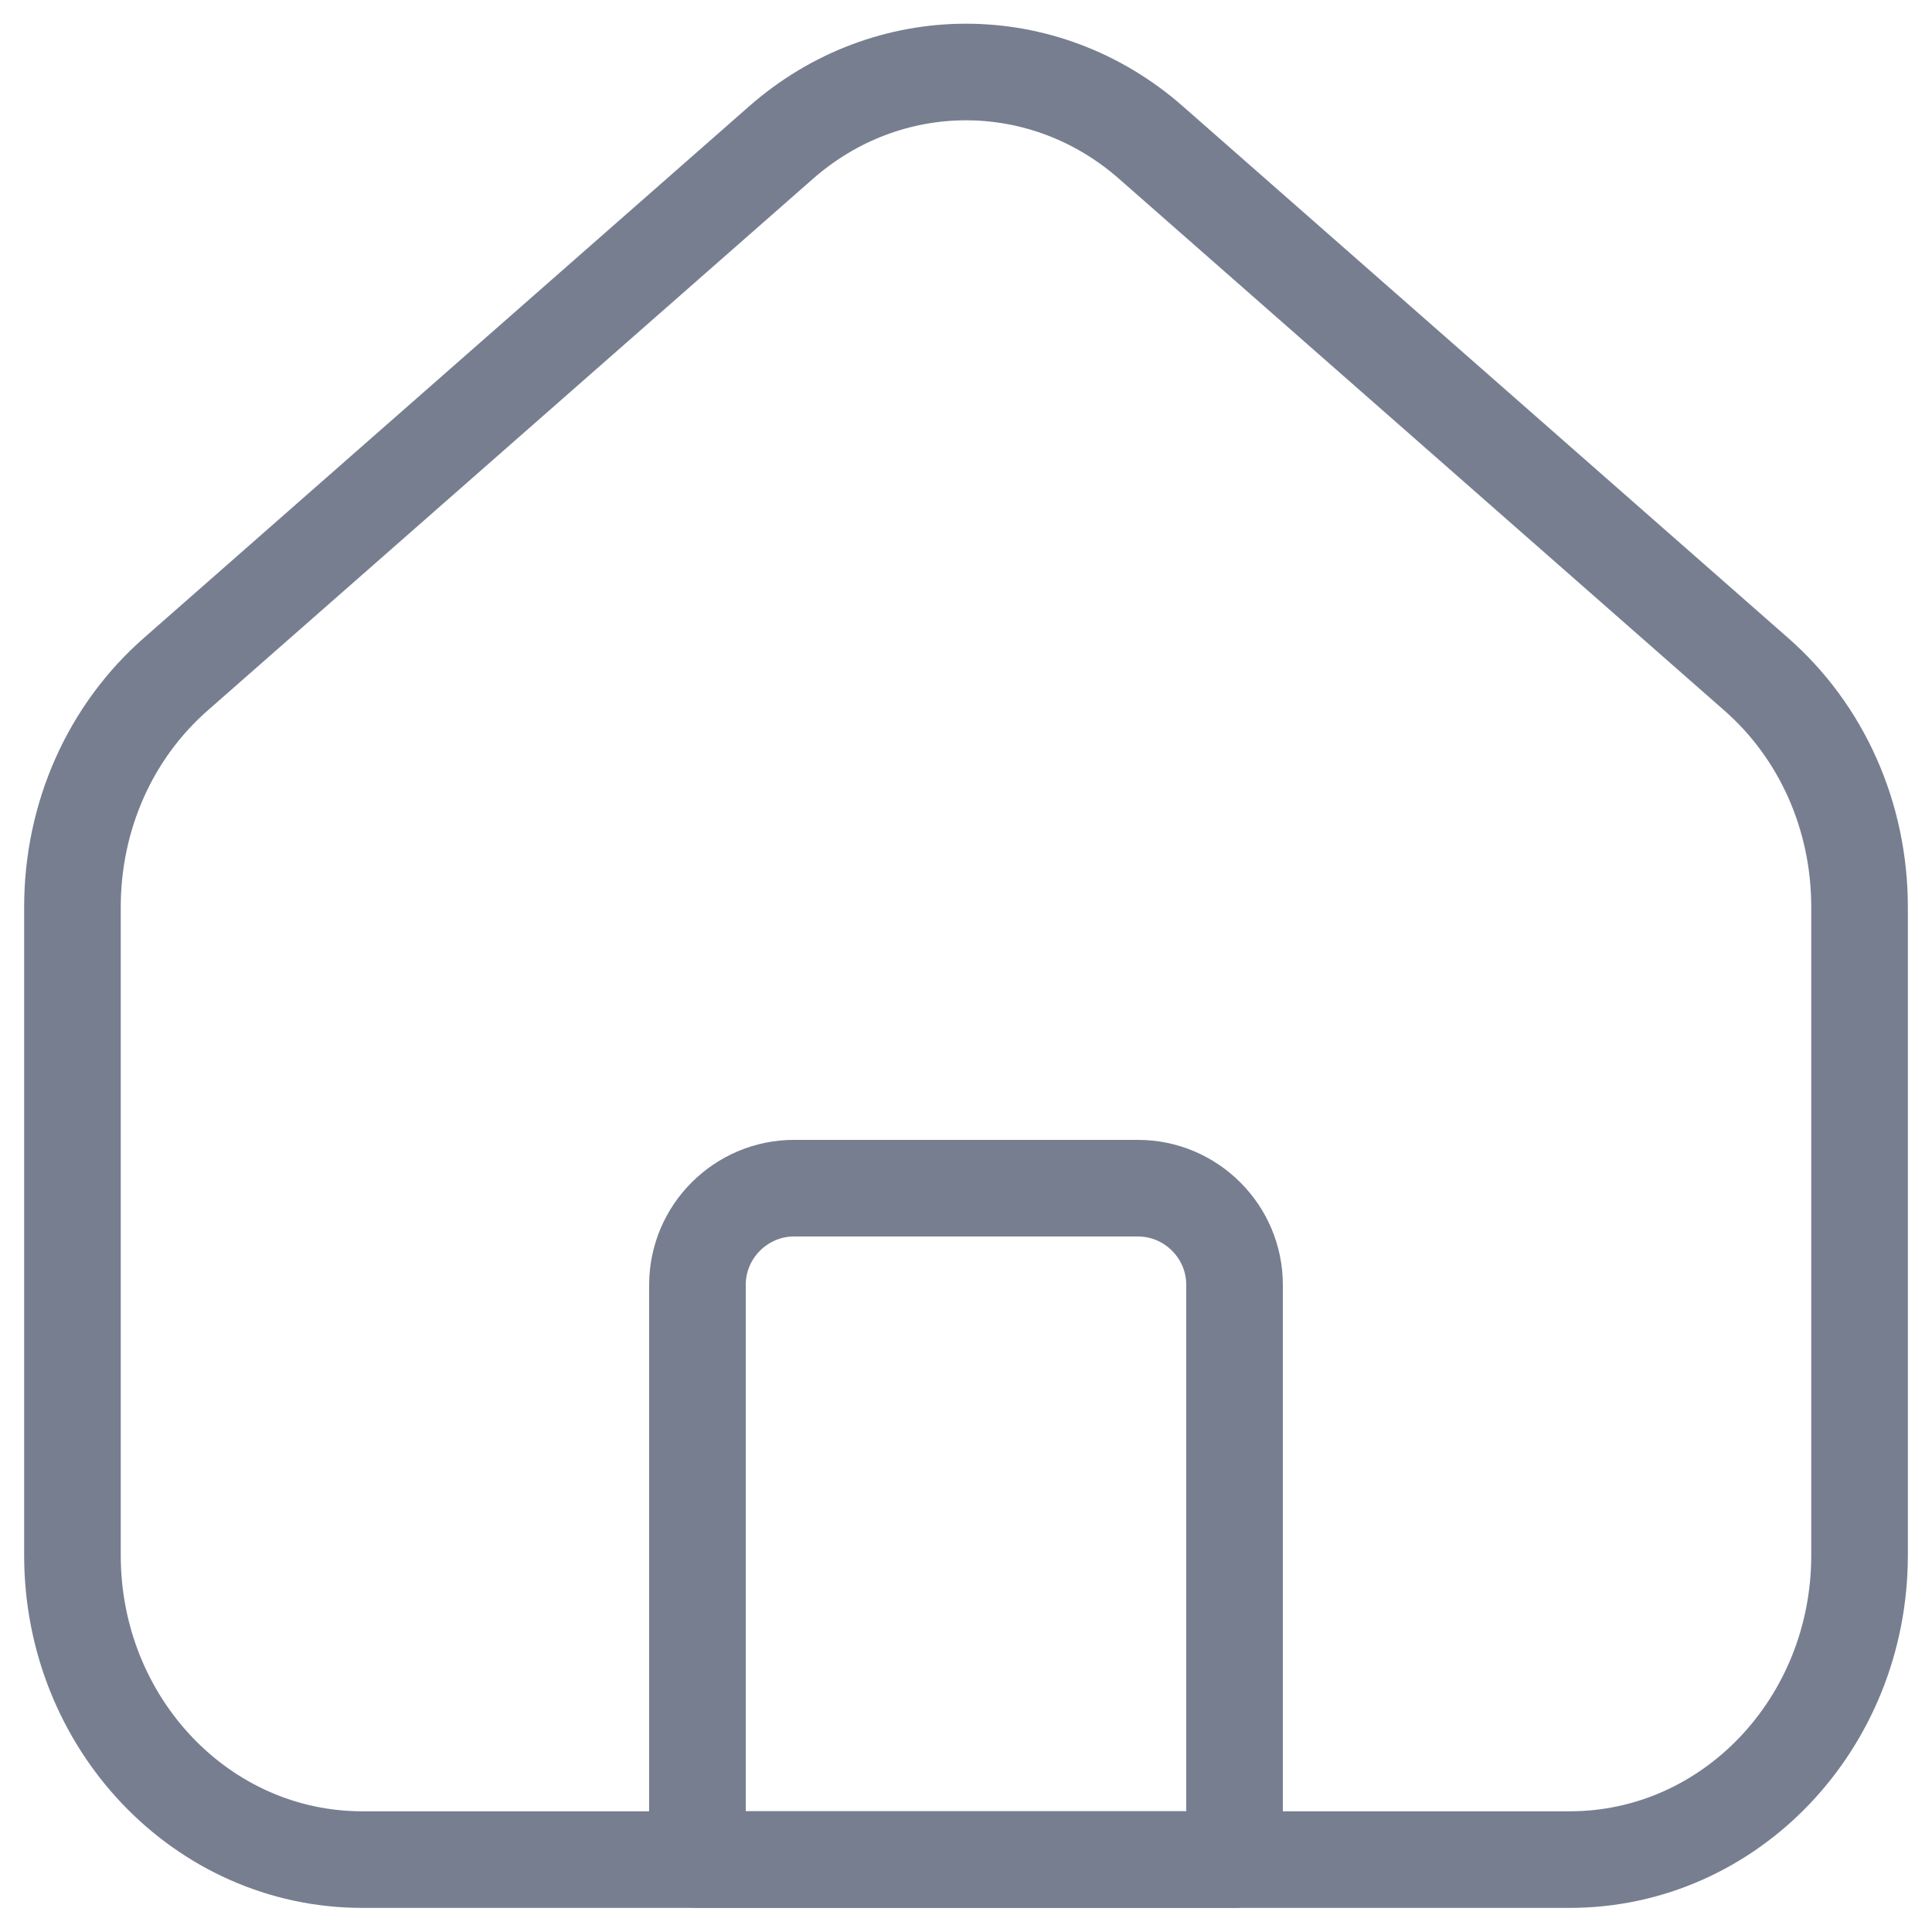 <svg width="50" height="50" viewBox="0 0 50 50" fill="none" xmlns="http://www.w3.org/2000/svg">
<path d="M31.95 48.125H18.05V33.25C18.05 31.875 19.175 30.75 20.55 30.75H29.45C30.825 30.75 31.95 31.875 31.95 33.25V48.125V48.125Z" stroke="#777E90" stroke-width="2.5" stroke-linecap="round" stroke-linejoin="round"/>
<path d="M48.125 23.476V40.251C48.125 44.601 44.775 48.126 40.625 48.126H9.375C5.225 48.126 1.875 44.601 1.875 40.251V23.476C1.875 21.126 2.85 18.926 4.575 17.426L20.2 3.701C22.975 1.251 27.025 1.251 29.8 3.701L45.425 17.426C47.15 18.926 48.125 21.126 48.125 23.476Z" stroke="#777E90" stroke-width="2.5" stroke-linecap="round" stroke-linejoin="round"/>
</svg>
